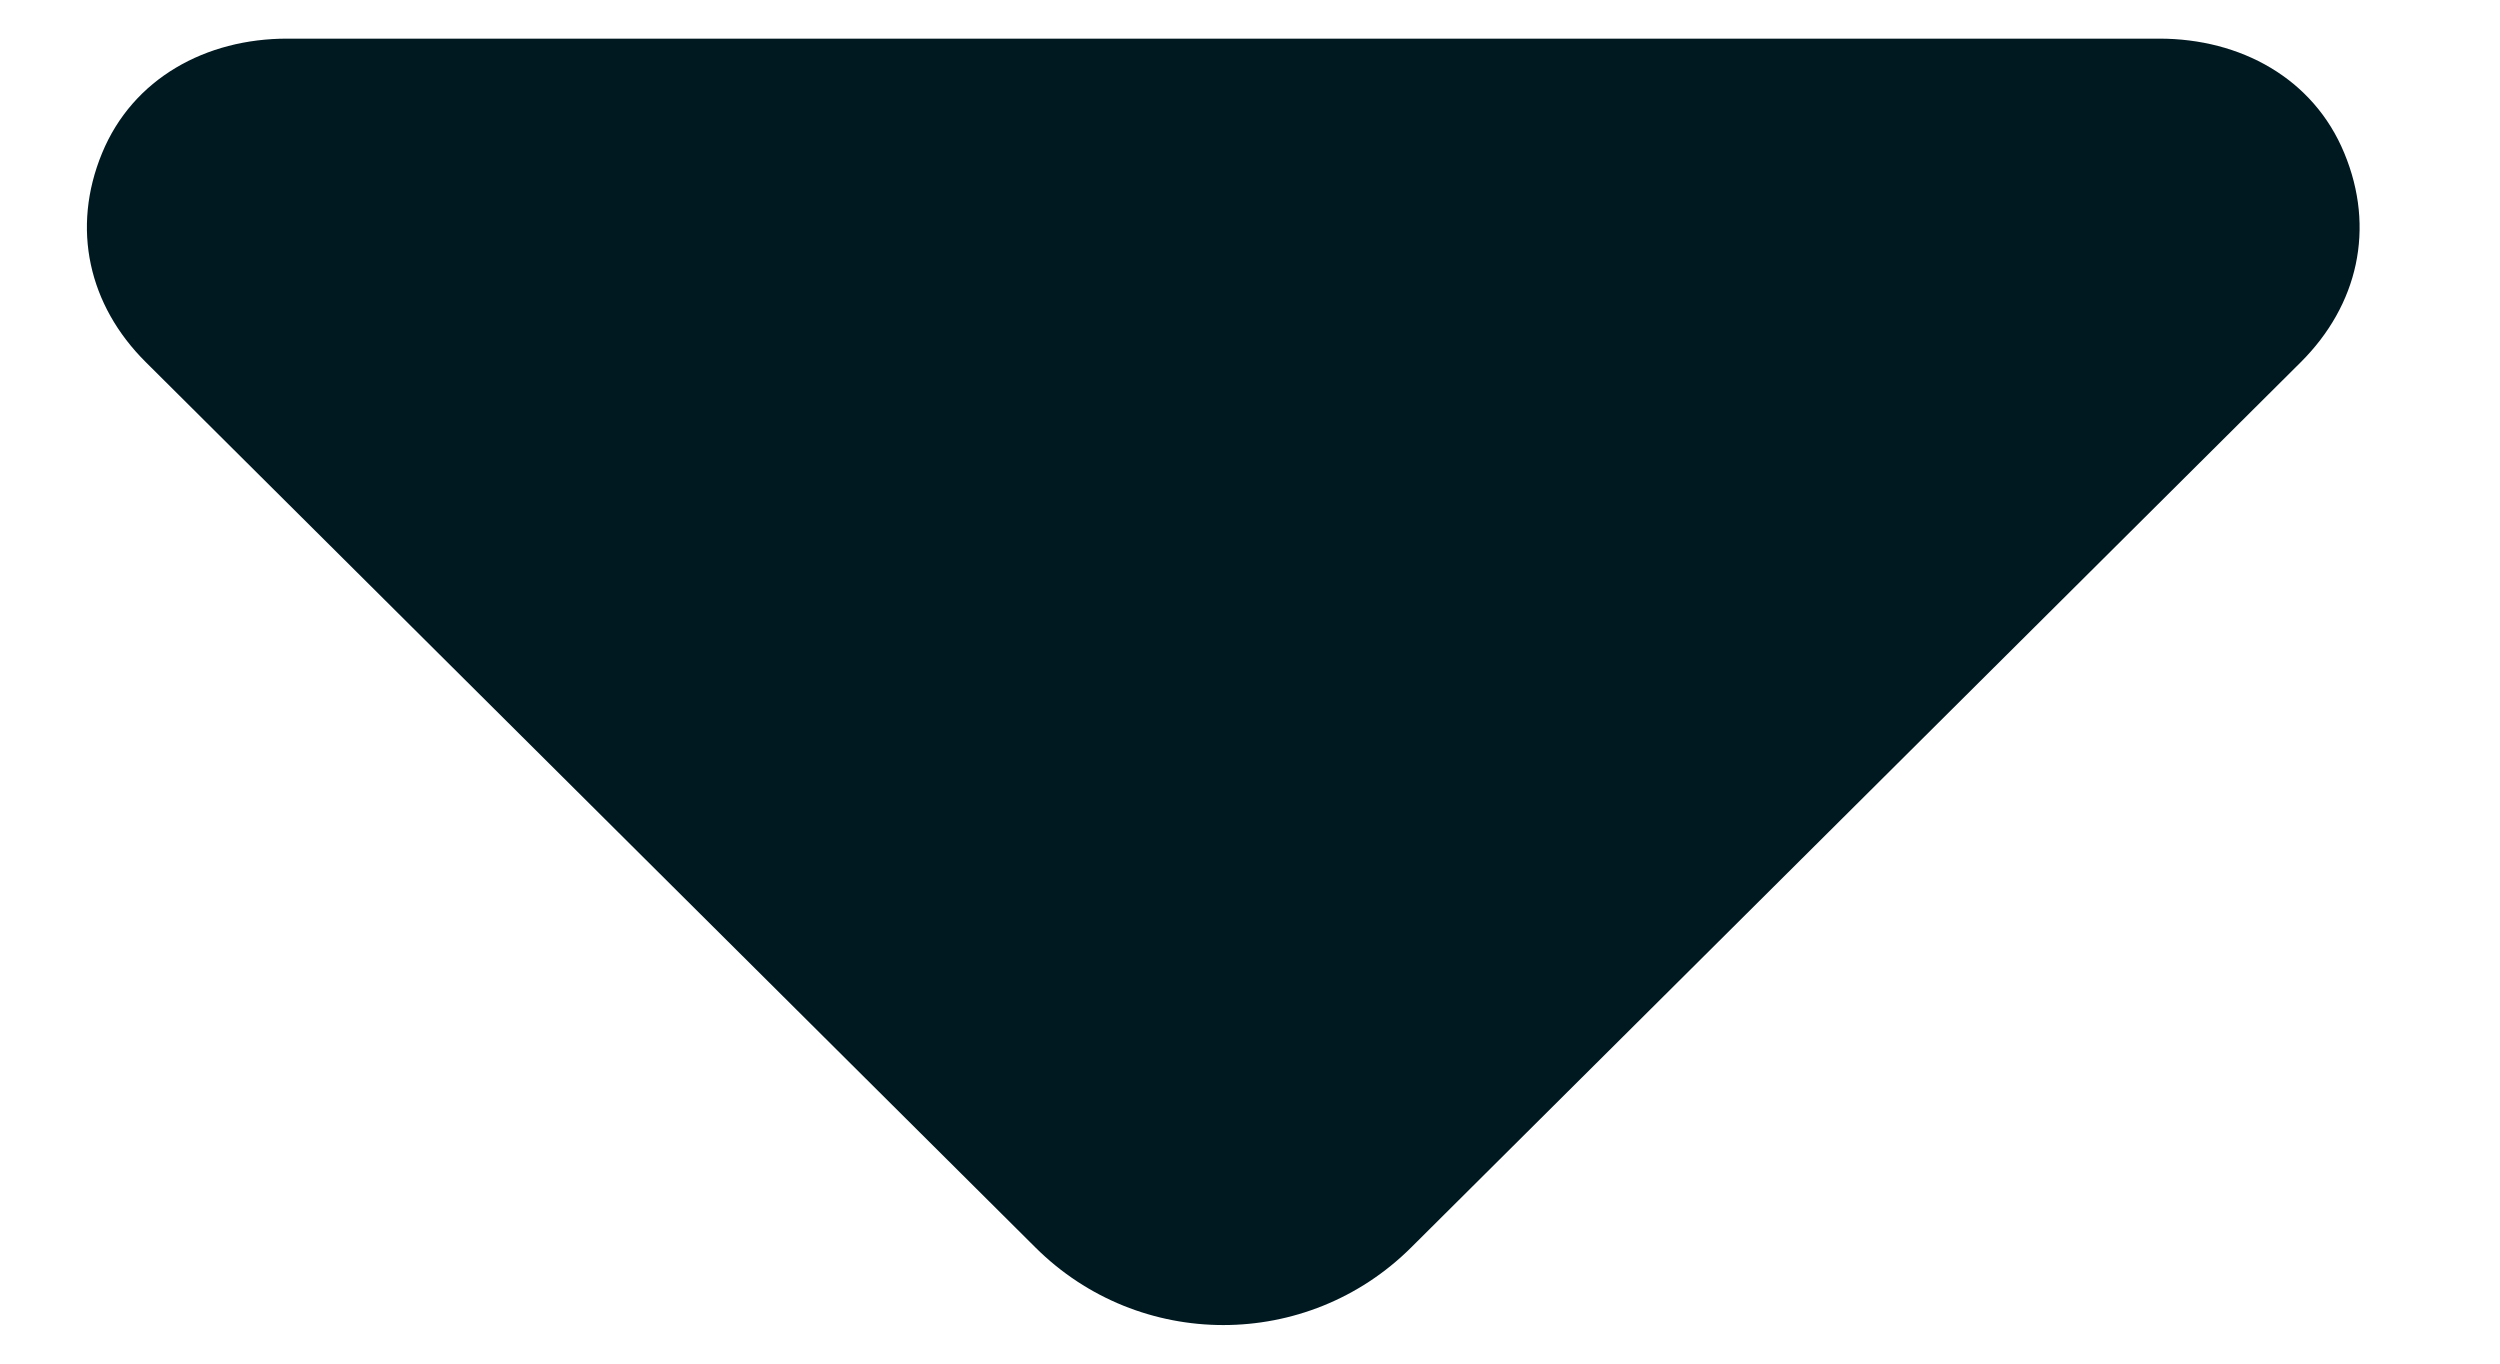 <svg width="11" height="6" viewBox="0 0 11 6" fill="none" xmlns="http://www.w3.org/2000/svg">
<path d="M10.123 1.594L6.209 5.489C5.752 5.944 5.013 5.944 4.556 5.489L0.642 1.594C0.389 1.343 0.313 1.004 0.449 0.674C0.585 0.344 0.907 0.17 1.263 0.17H9.501C9.858 0.17 10.179 0.344 10.315 0.674C10.452 1.004 10.376 1.342 10.123 1.594Z" fill="#001921"/>
</svg>
